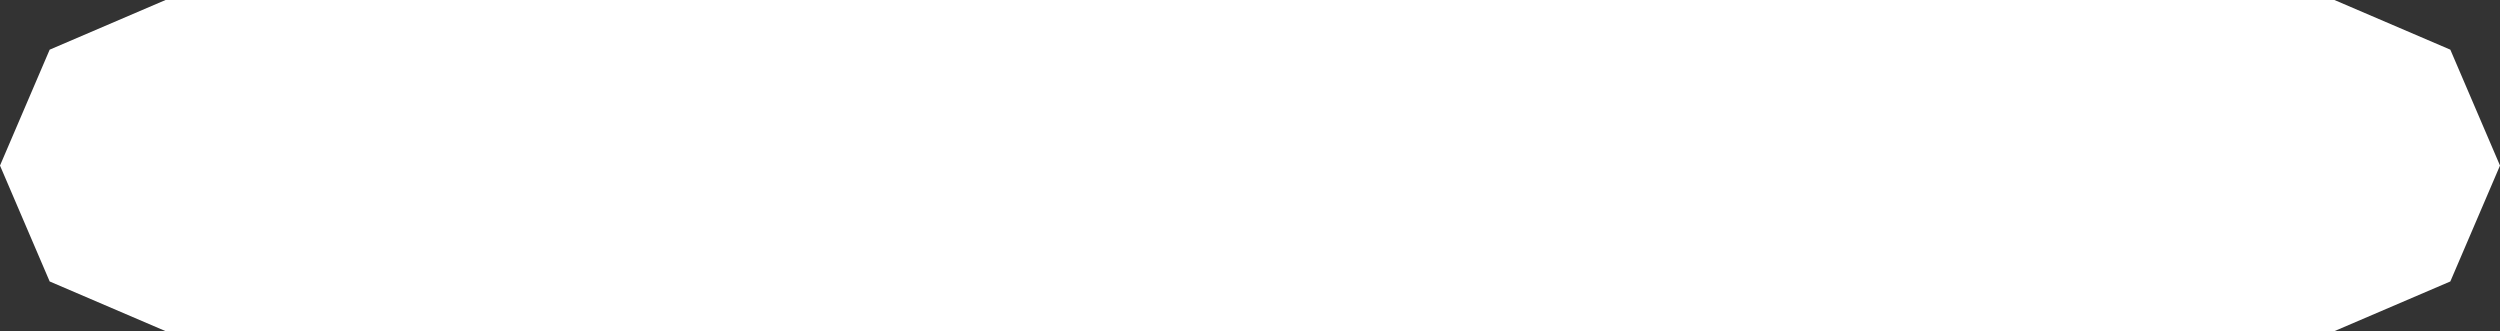 <?xml version="1.0" encoding="UTF-8" standalone="no"?>
<svg xmlns:xlink="http://www.w3.org/1999/xlink" height="2.0px" width="15.1px" xmlns="http://www.w3.org/2000/svg">
  <rect width="100%" height="100%" fill="#333333" stroke="none"/>
  <g transform="matrix(1.0, 0.0, 0.0, 1.0, 7.55, 1.0)">
    <path d="M6.55 -1.0 L7.25 -0.7 7.55 0.0 7.25 0.7 6.55 1.0 -6.55 1.0 -7.25 0.7 -7.55 0.0 -7.25 -0.7 -6.55 -1.0 6.55 -1.0" fill="#ffffff" fill-rule="evenodd" stroke="none"/>
  </g>
</svg>
